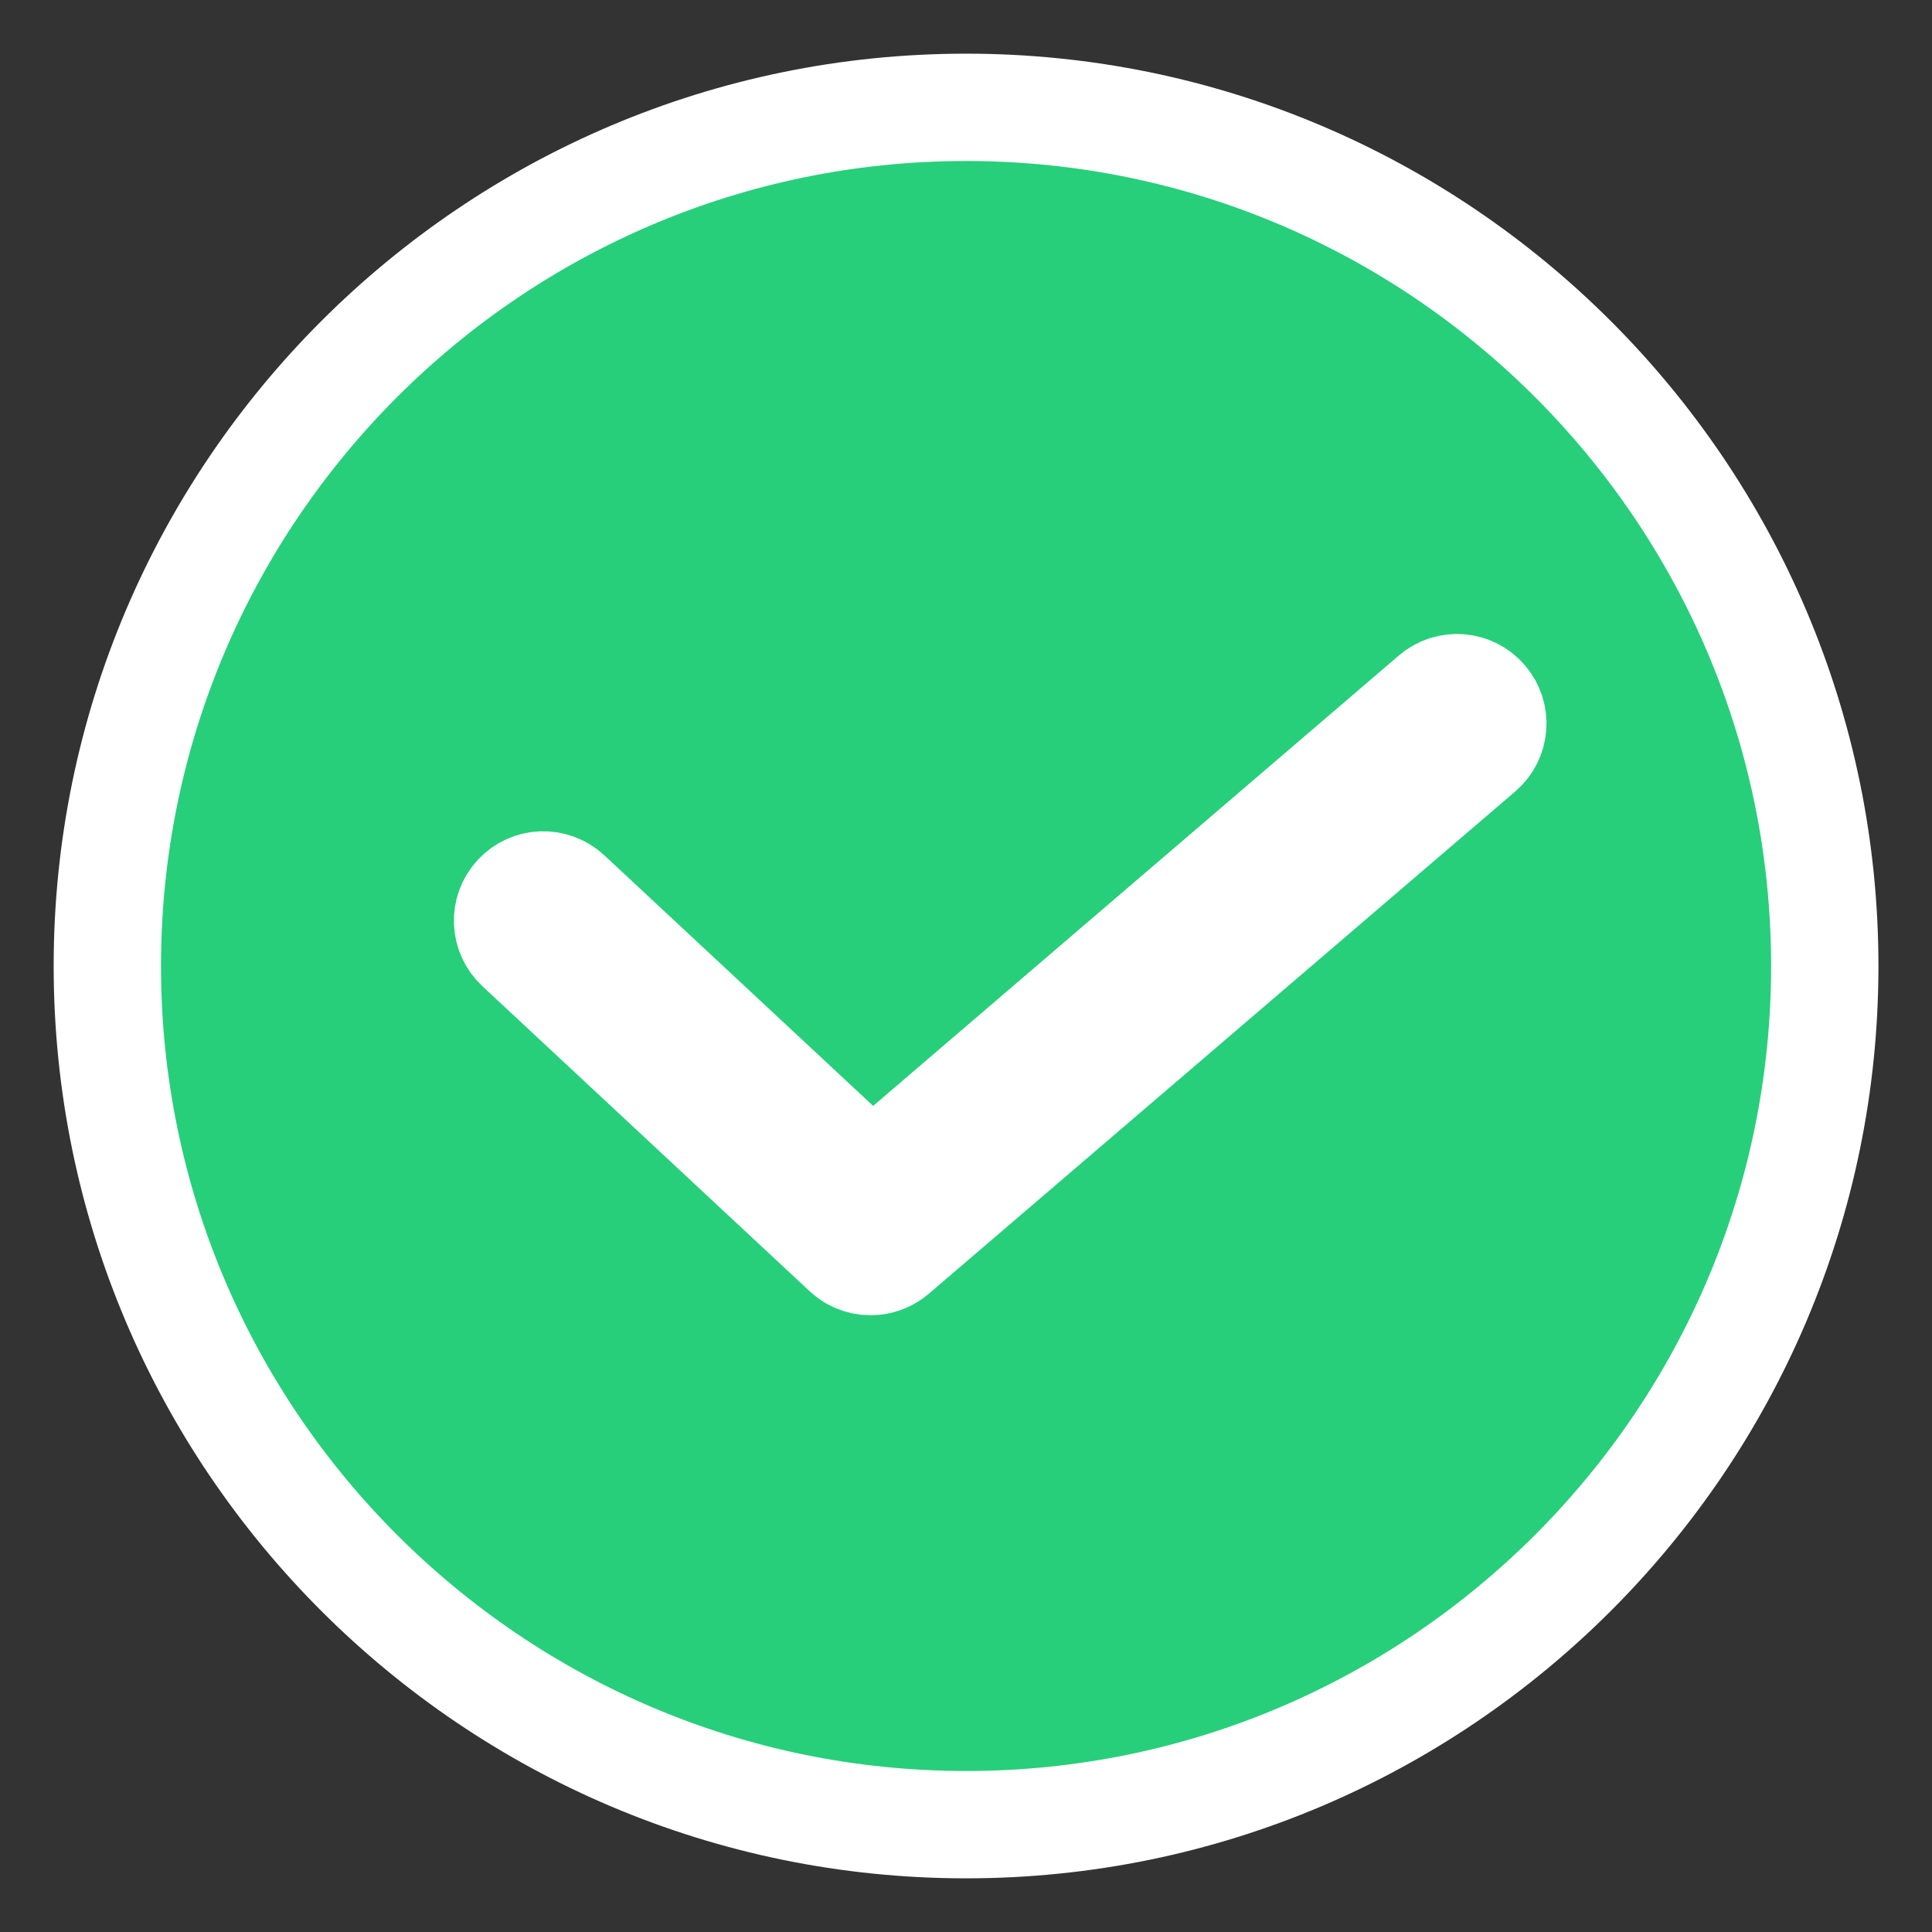 <?xml version="1.0" encoding="UTF-8"?>
<svg width="18px" height="18px" viewBox="0 0 18 18" version="1.1" xmlns="http://www.w3.org/2000/svg" xmlns:xlink="http://www.w3.org/1999/xlink">
    <rect x="0" y="0" width="18" height="18" fill="#333333" stroke="none"/>
    <!-- Generator: Sketch 47.1 (45422) - http://www.bohemiancoding.com/sketch -->
    <title>Combined Shape</title>
    <desc>Created with Sketch.</desc>
    <defs></defs>
    <g id="Page-1" stroke="none" stroke-width="1" fill="none" fill-rule="evenodd">
        <g id="Desktop" transform="translate(-667, -228)" stroke="#FFFFFF" fill-rule="nonzero" fill="#27CF7B">
            <g id="Group-Copy" transform="translate(655, 226)">
                <path d="M21.001,19 C16.589,19 13,15.411 13,11 C13,6.589 16.589,3 21.001,3 C25.412,3 29.001,6.589 29.001,11 C29.001,15.411 25.412,19 21.001,19 Z M20.146,13.752 C20.212,13.745 20.275,13.719 20.328,13.674 L25.792,8.994 C25.932,8.874 25.948,8.664 25.828,8.524 C25.708,8.383 25.497,8.367 25.358,8.487 L20.121,12.974 L17.289,10.334 C17.154,10.209 16.943,10.216 16.818,10.351 C16.693,10.486 16.7,10.696 16.835,10.822 L19.884,13.664 C19.957,13.733 20.053,13.762 20.146,13.752 Z" id="Combined-Shape"></path>
            </g>
        </g>
    </g>
</svg>